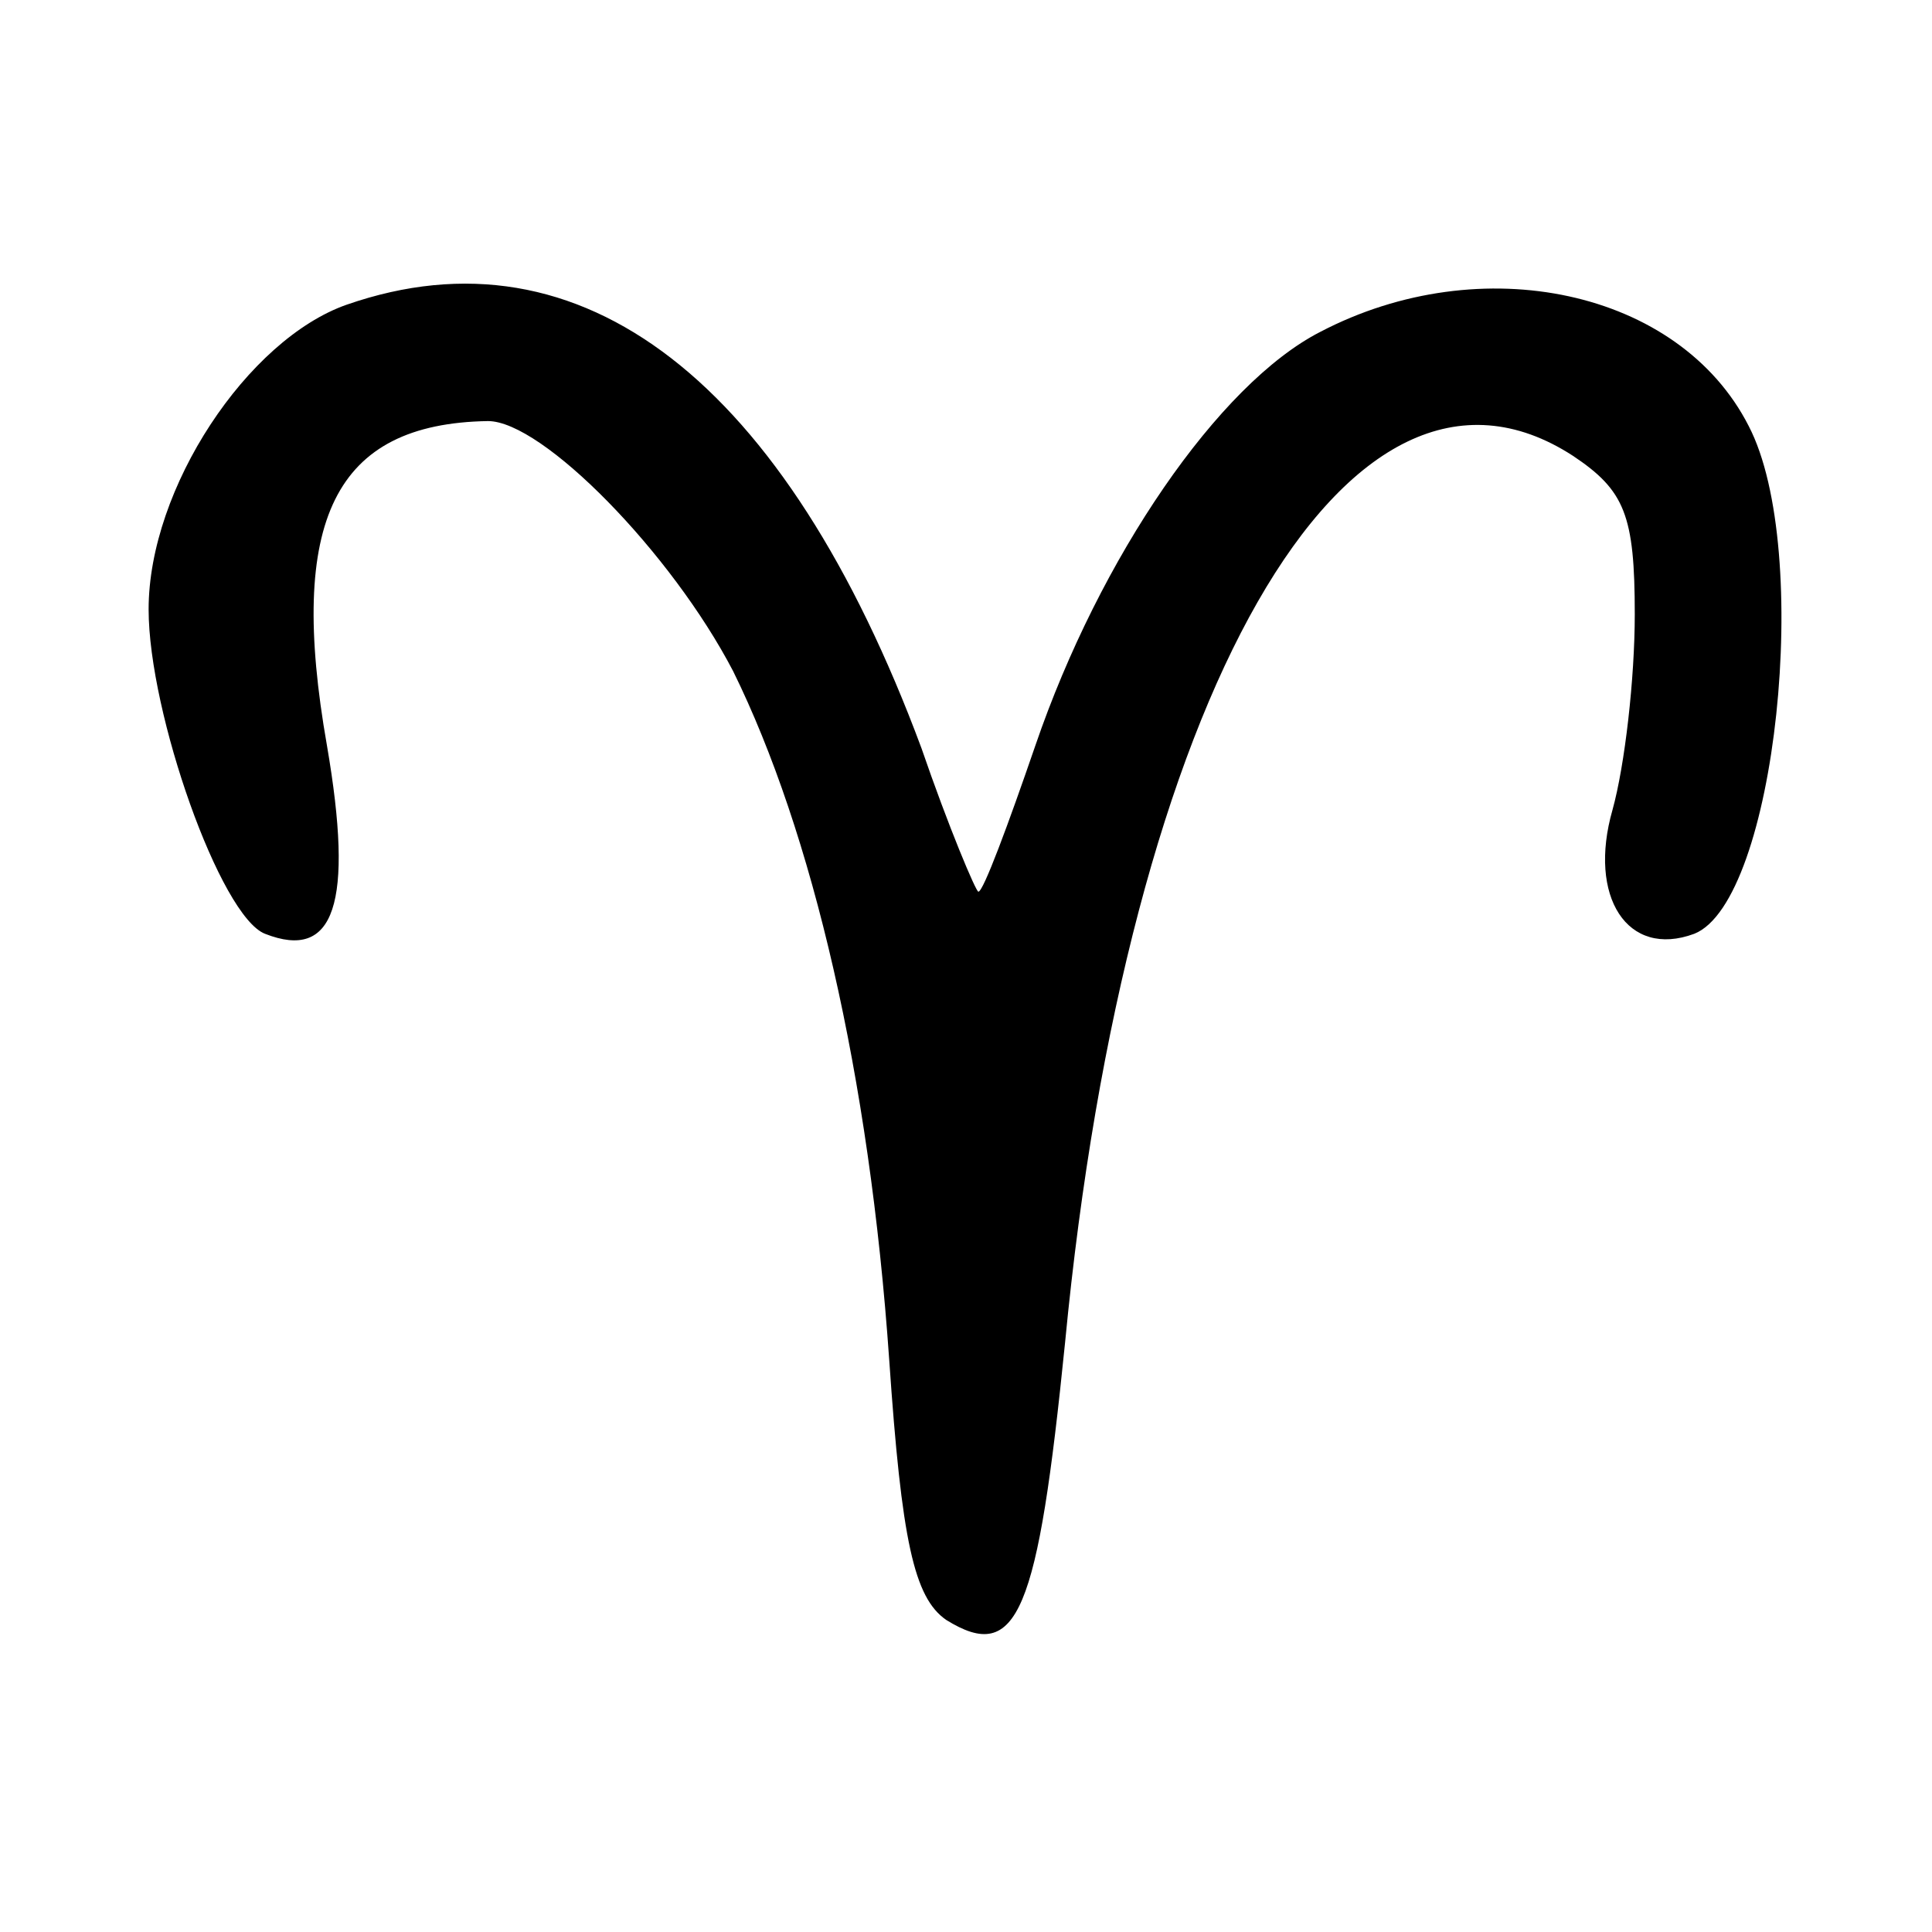 <?xml version="1.0" standalone="no"?>
<!DOCTYPE svg PUBLIC "-//W3C//DTD SVG 20010904//EN"
 "http://www.w3.org/TR/2001/REC-SVG-20010904/DTD/svg10.dtd">
<svg version="1.0" xmlns="http://www.w3.org/2000/svg"
 width="78pt" height="78pt" viewBox="0 0 78 78"
 preserveAspectRatio="xMidYMid meet">
<g transform="translate(0,78) scale(0.1,-0.1)"
fill="#000000" stroke="none">
<path d="M140 657 c-40 -14 -80 -74 -80 -123 0 -42 29 -124 47 -131 28 -11 36
12 25 76 -16 91 3 130 65 131 22 0 74 -53 99 -101 32 -65 55 -163 63 -278 5
-73 10 -96 23 -105 29 -18 37 3 48 112 25 261 114 417 205 358 21 -14 25 -24
25 -64 0 -26 -4 -61 -9 -79 -10 -35 6 -60 33 -50 33 13 48 155 22 205 -28 55
-108 72 -173 38 -41 -21 -89 -91 -115 -167 -11 -32 -21 -59 -23 -59 -1 0 -12
26 -23 58 -55 148 -137 212 -232 179z"/>
</g>
</svg>
